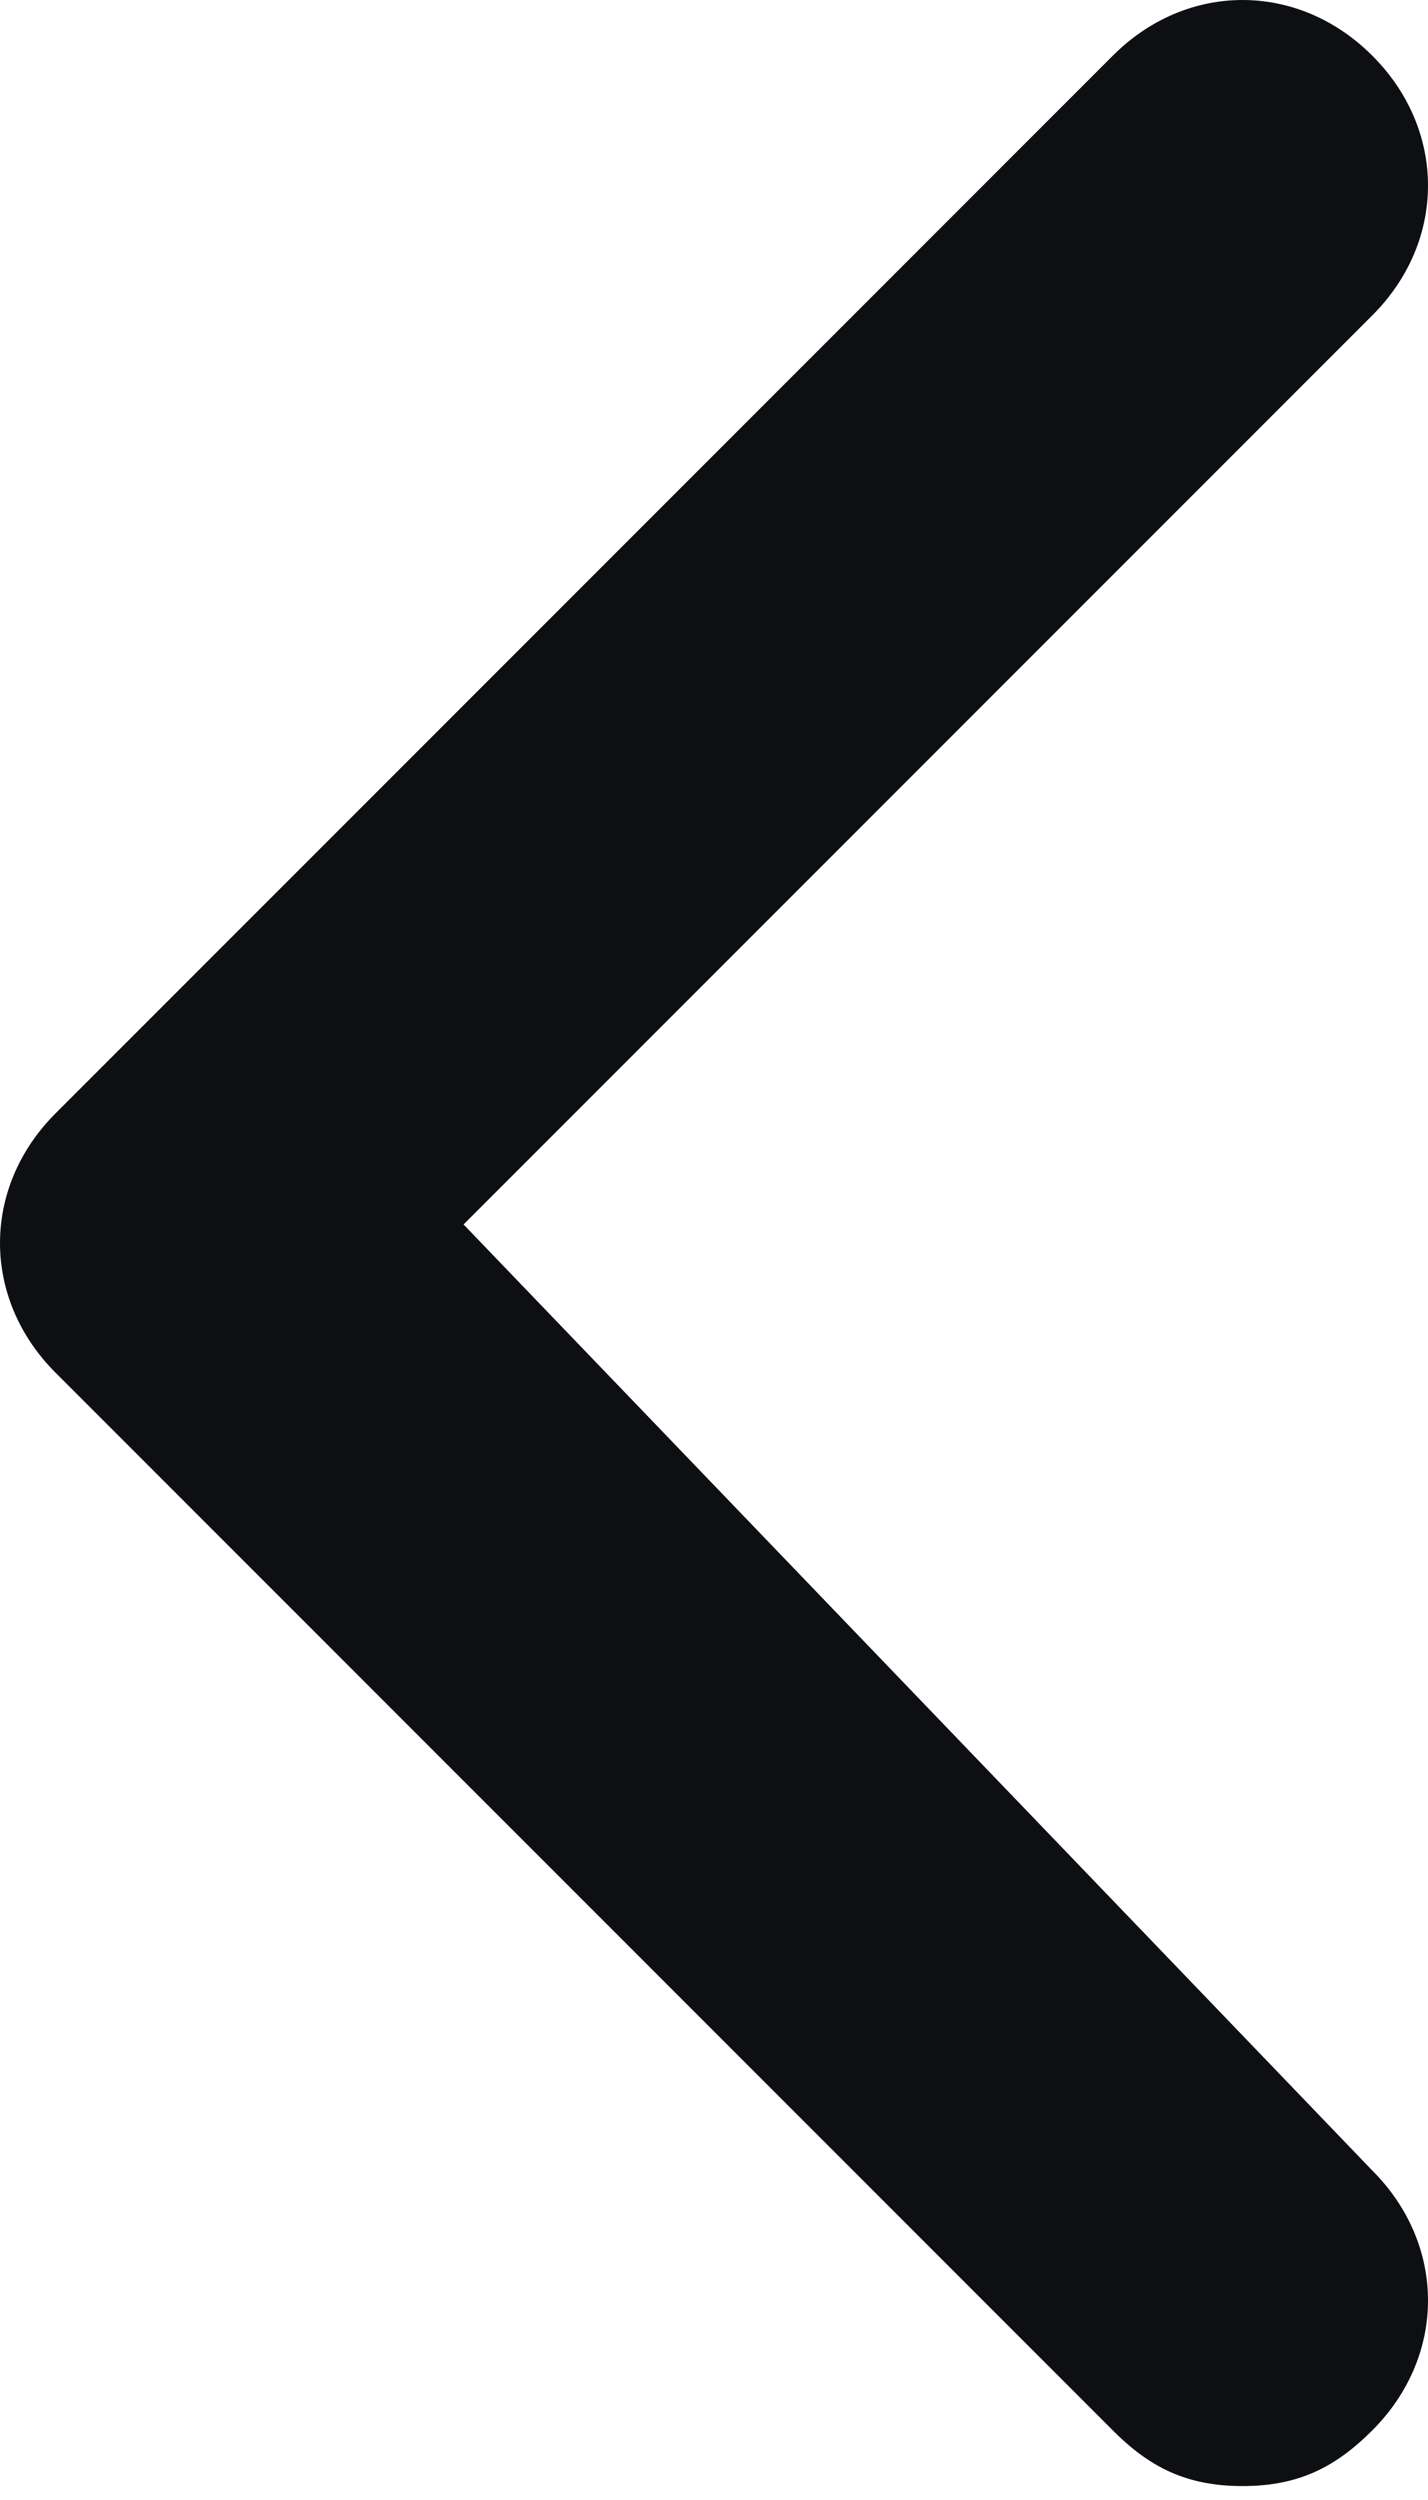 <svg width="8" height="14" viewBox="0 0 8 14" fill="none" xmlns="http://www.w3.org/2000/svg">
<path d="M2.597 6.857L7.688 1.766C8.104 1.351 8.104 0.727 7.688 0.312C7.273 -0.104 6.649 -0.104 6.234 0.312L0.312 6.234C-0.104 6.649 -0.104 7.273 0.312 7.688L6.234 13.61C6.441 13.818 6.649 13.922 6.961 13.922C7.273 13.922 7.48 13.818 7.688 13.61C8.104 13.194 8.104 12.571 7.688 12.155L2.597 6.857Z" fill="#0E0F12"/>
</svg>
